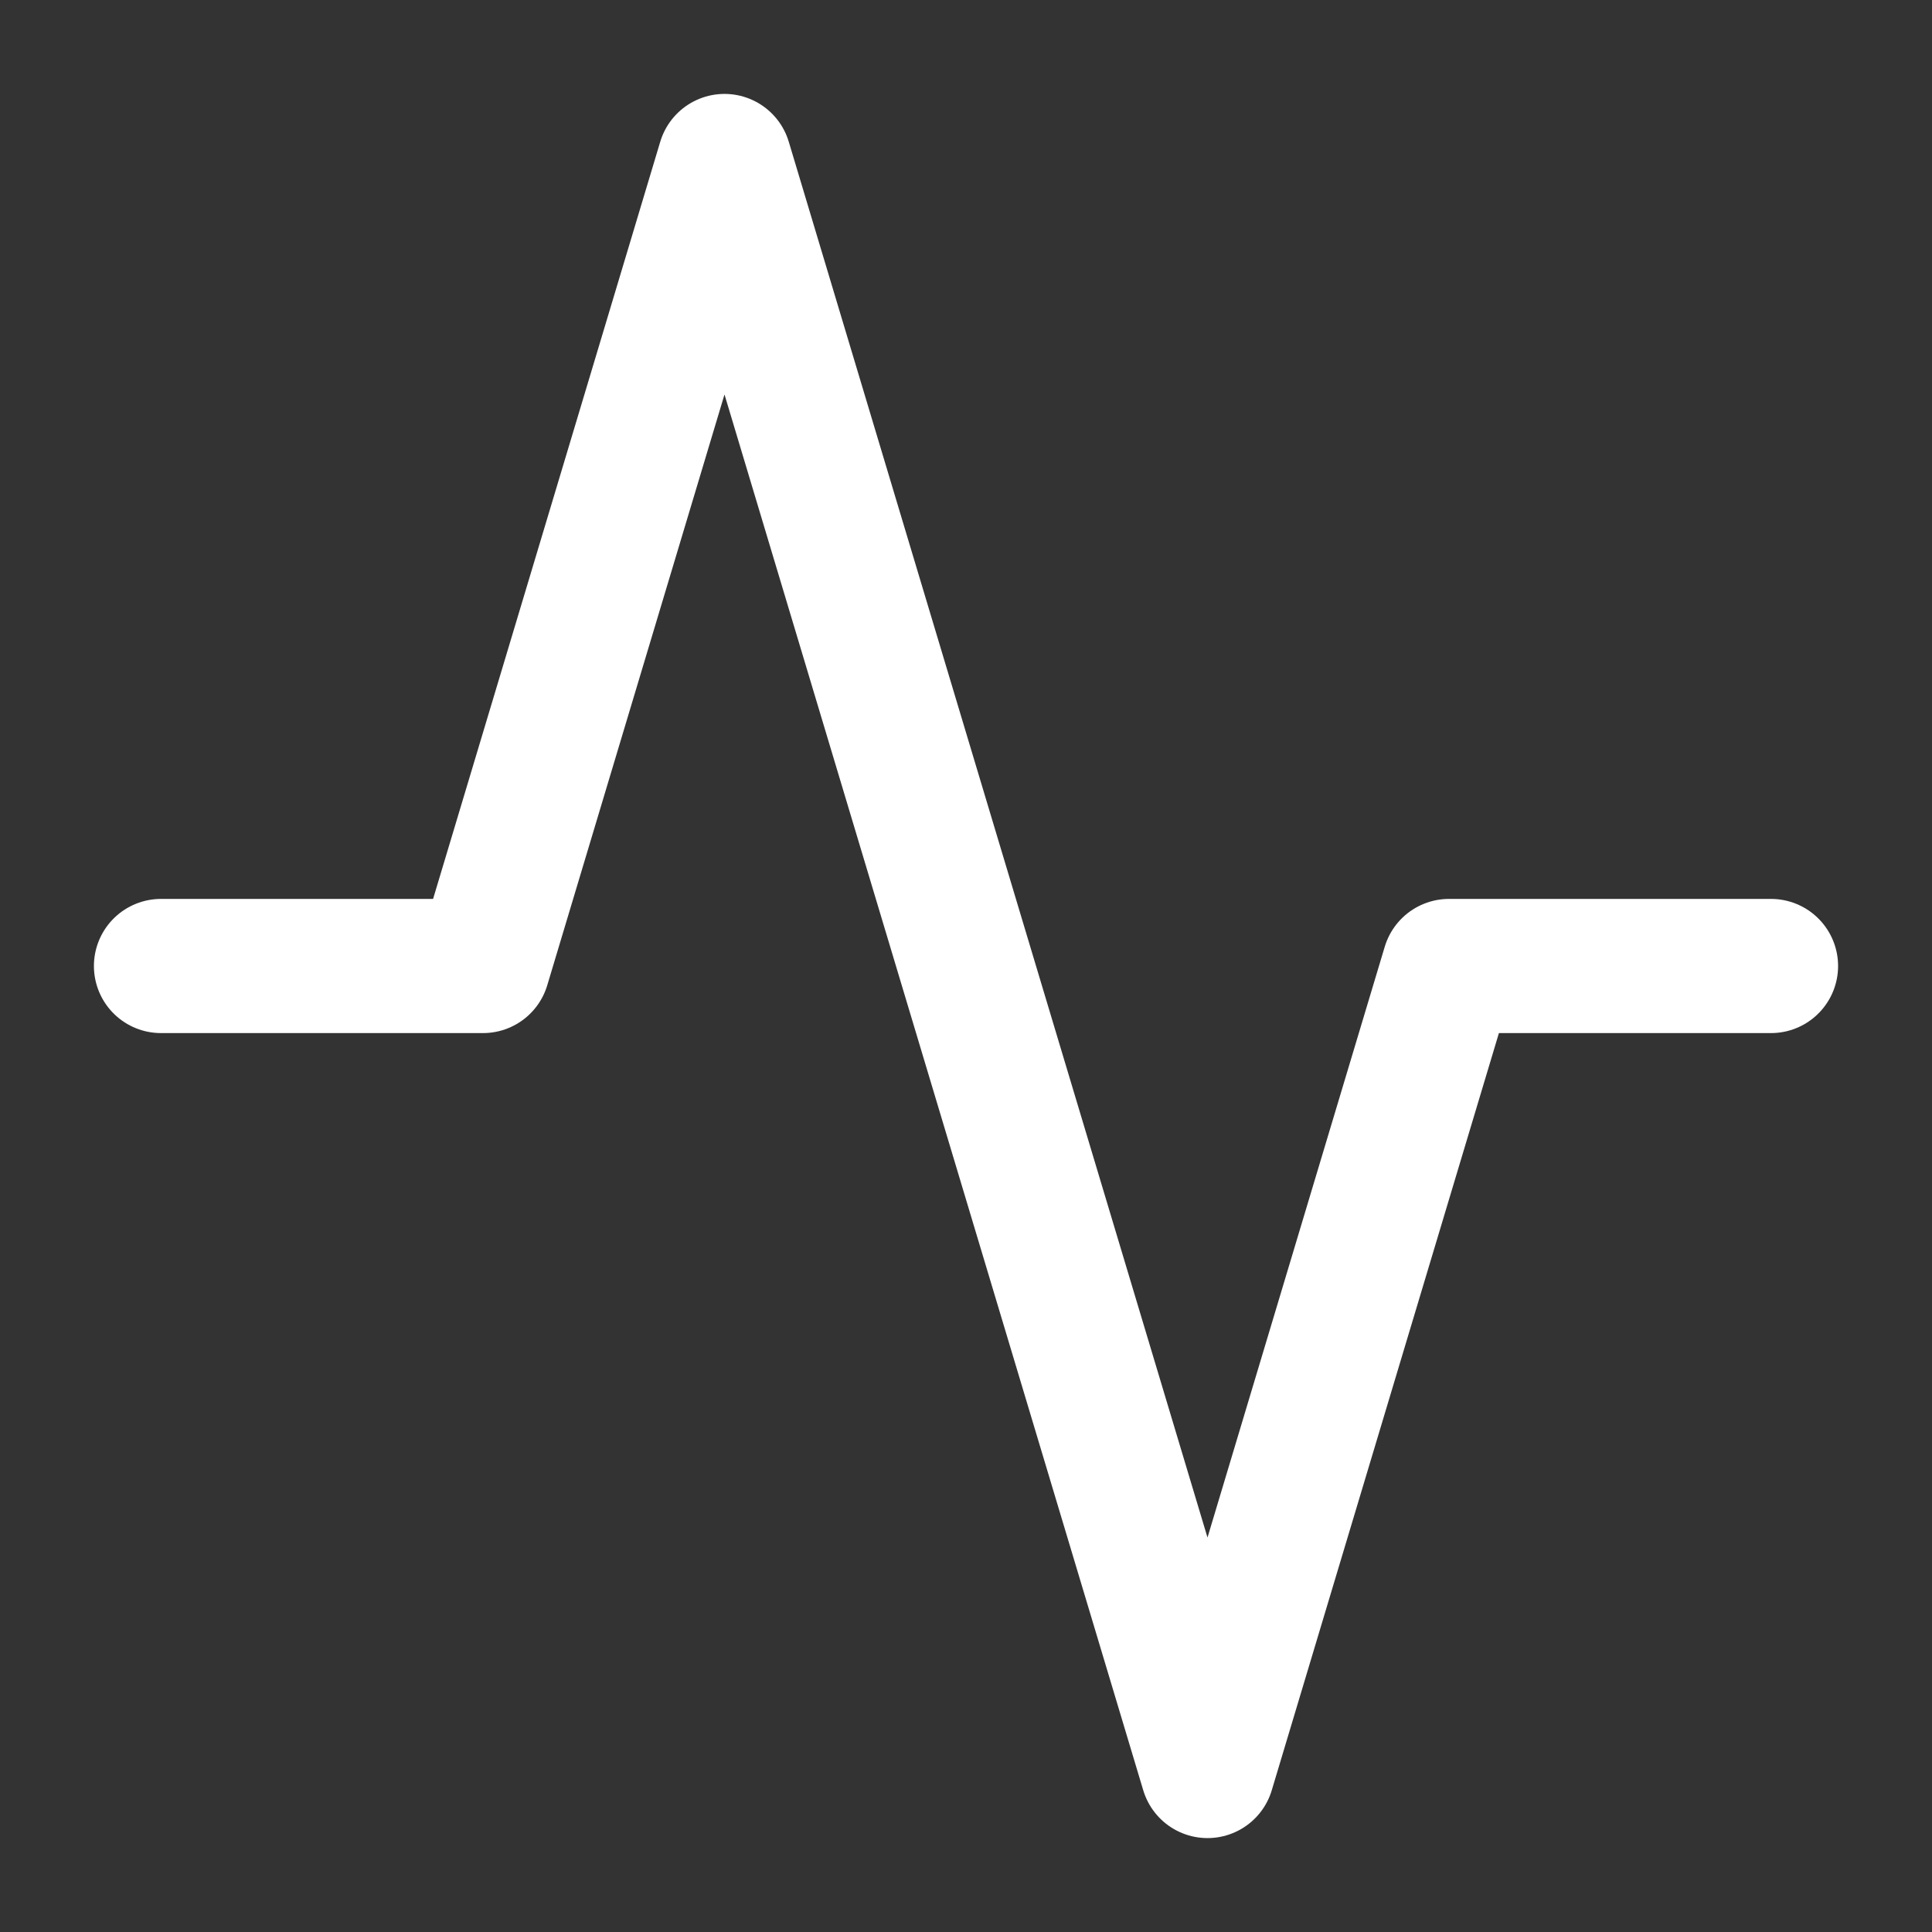 <svg width="36" height="36" viewBox="0 0 36 36" fill="none" xmlns="http://www.w3.org/2000/svg">
<rect x="0" y="0" width="36" height="36" fill="#333333" stroke="none"/>
<path d="M33 18H27L22.5 33L13.5 3L9 18H3" stroke="white" stroke-width="2.5" stroke-linecap="round" stroke-linejoin="round"/>
</svg>
